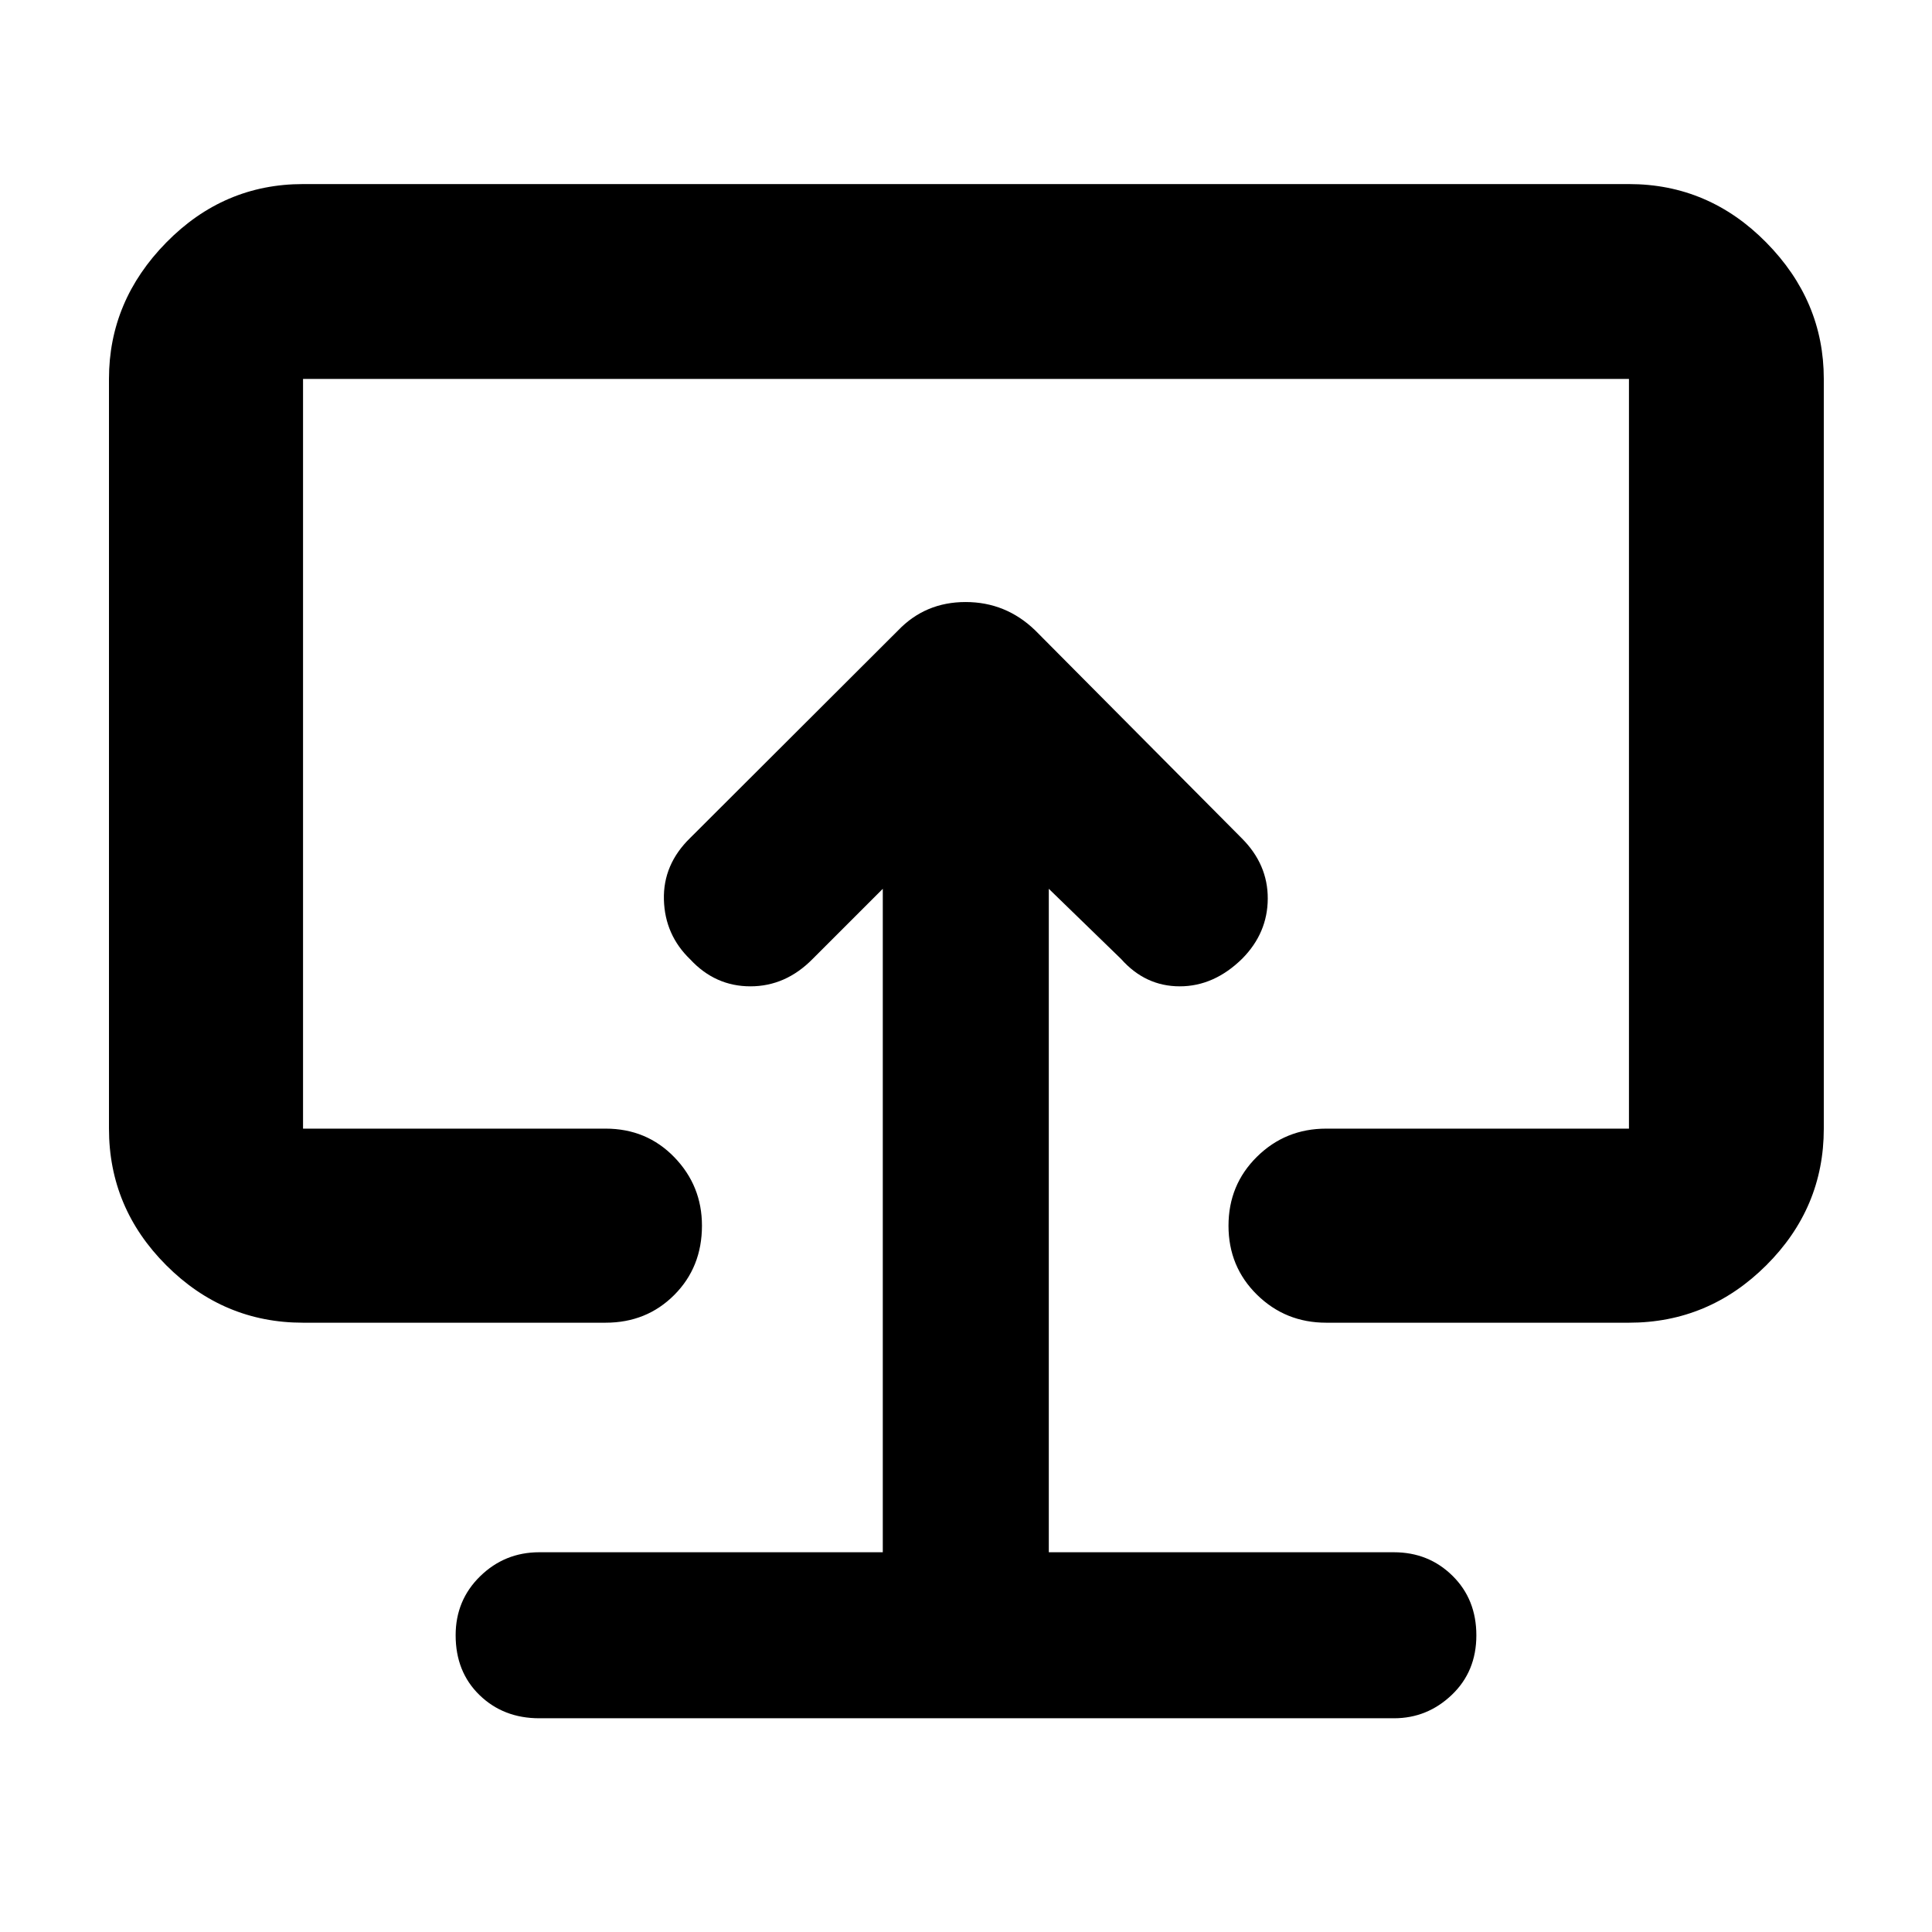 <svg xmlns="http://www.w3.org/2000/svg" height="40" viewBox="0 -960 960 960" width="40"><path d="M438.653-188.696H267.986q-17.174 0-29.377 11.907t-12.203 29.334q0 18.218 11.874 29.734 11.873 11.517 29.706 11.517h424.695q16.524 0 28.718-11.633 12.195-11.634 12.195-29.57 0-17.935-11.865-29.612t-29.12-11.677H521.145v-329.667l35.942 34.899q12.057 13.566 29.13 13.566t31.073-13.783q12.579-12.739 12.652-29.768.072-17.029-12.884-29.985L514.377-646.782q-14.577-14.072-34.579-14.072-20.001 0-33.508 14.072L342.986-543.666q-13.565 13.188-13.094 30.717.471 17.529 13.094 29.674 12.408 13.377 29.897 13.377 17.489 0 30.87-13.566l34.9-34.899v329.667ZM480-480.449ZM150.58-302.754q-39.434 0-67.934-28.5-28.5-28.501-28.5-67.934v-372.536q0-38.798 28.5-67.805 28.5-29.007 67.934-29.007h658.84q39.589 0 68.2 29.007 28.612 29.007 28.612 67.805v372.536q0 39.433-28.612 67.934-28.611 28.5-68.2 28.5H658.986q-20.245 0-34.398-13.913-14.153-13.914-14.153-34.261t14.153-34.304q14.153-13.956 34.398-13.956H809.42v-372.536H150.58v372.536h150.333q20.386 0 34.135 14.186 13.749 14.187 13.749 34.025 0 20.63-13.749 34.427-13.749 13.796-34.135 13.796H150.58Z"/></svg>